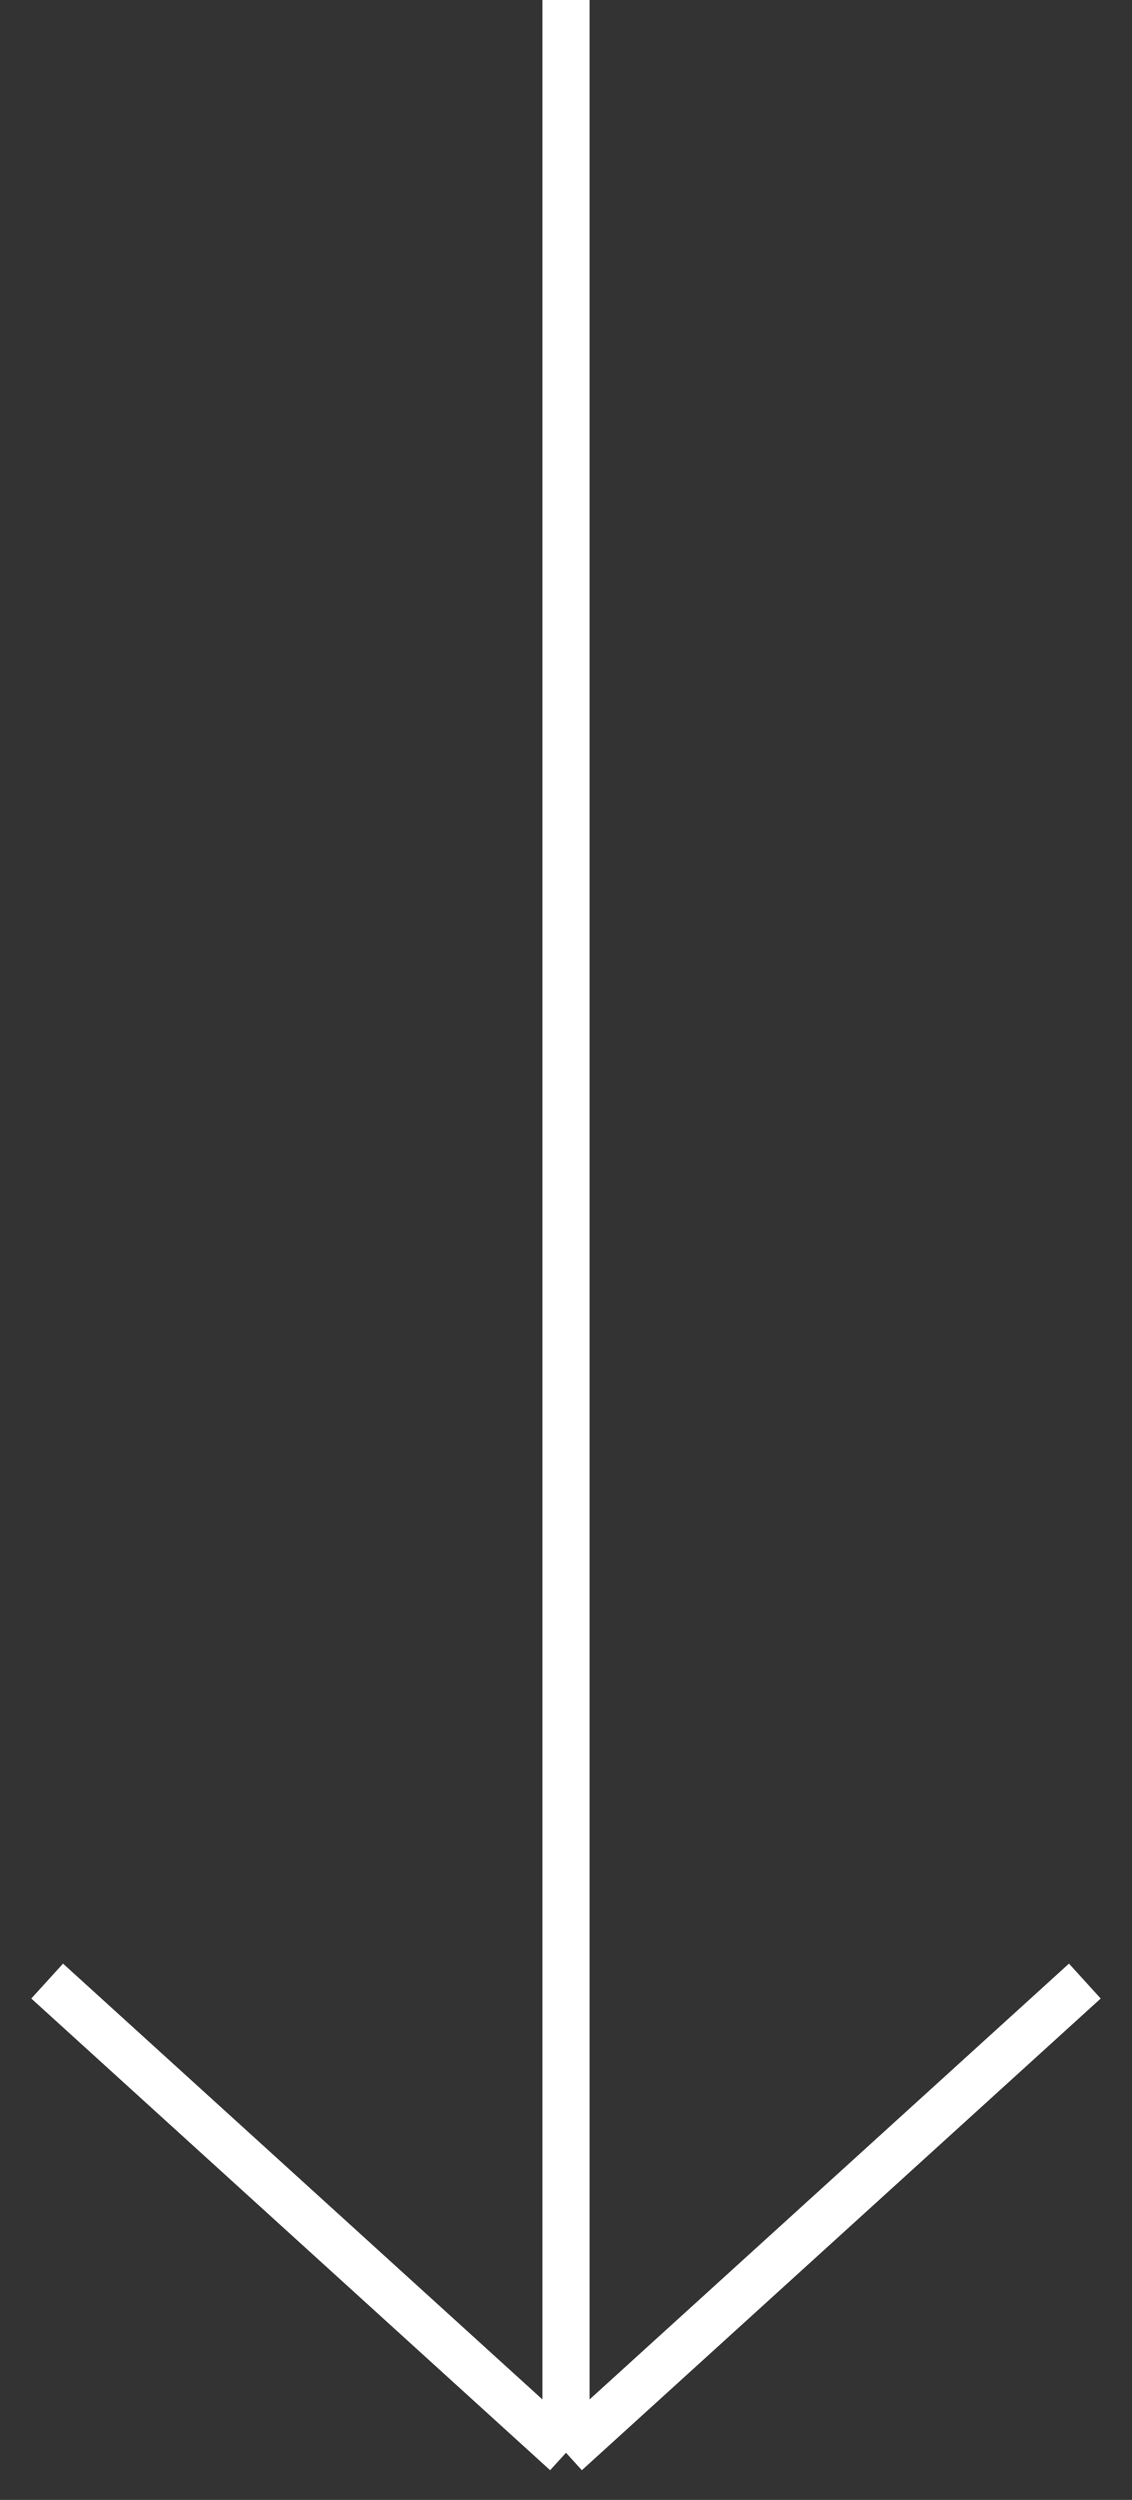 <svg width="24" height="53" viewBox="0 0 24 53" fill="none" xmlns="http://www.w3.org/2000/svg">
<rect x="0" y="0" width="24" height="53" fill="#333333" stroke="none"/>
<path d="M12 0V52M12 52L1 42M12 52L23 42" stroke="white"/>
</svg>
